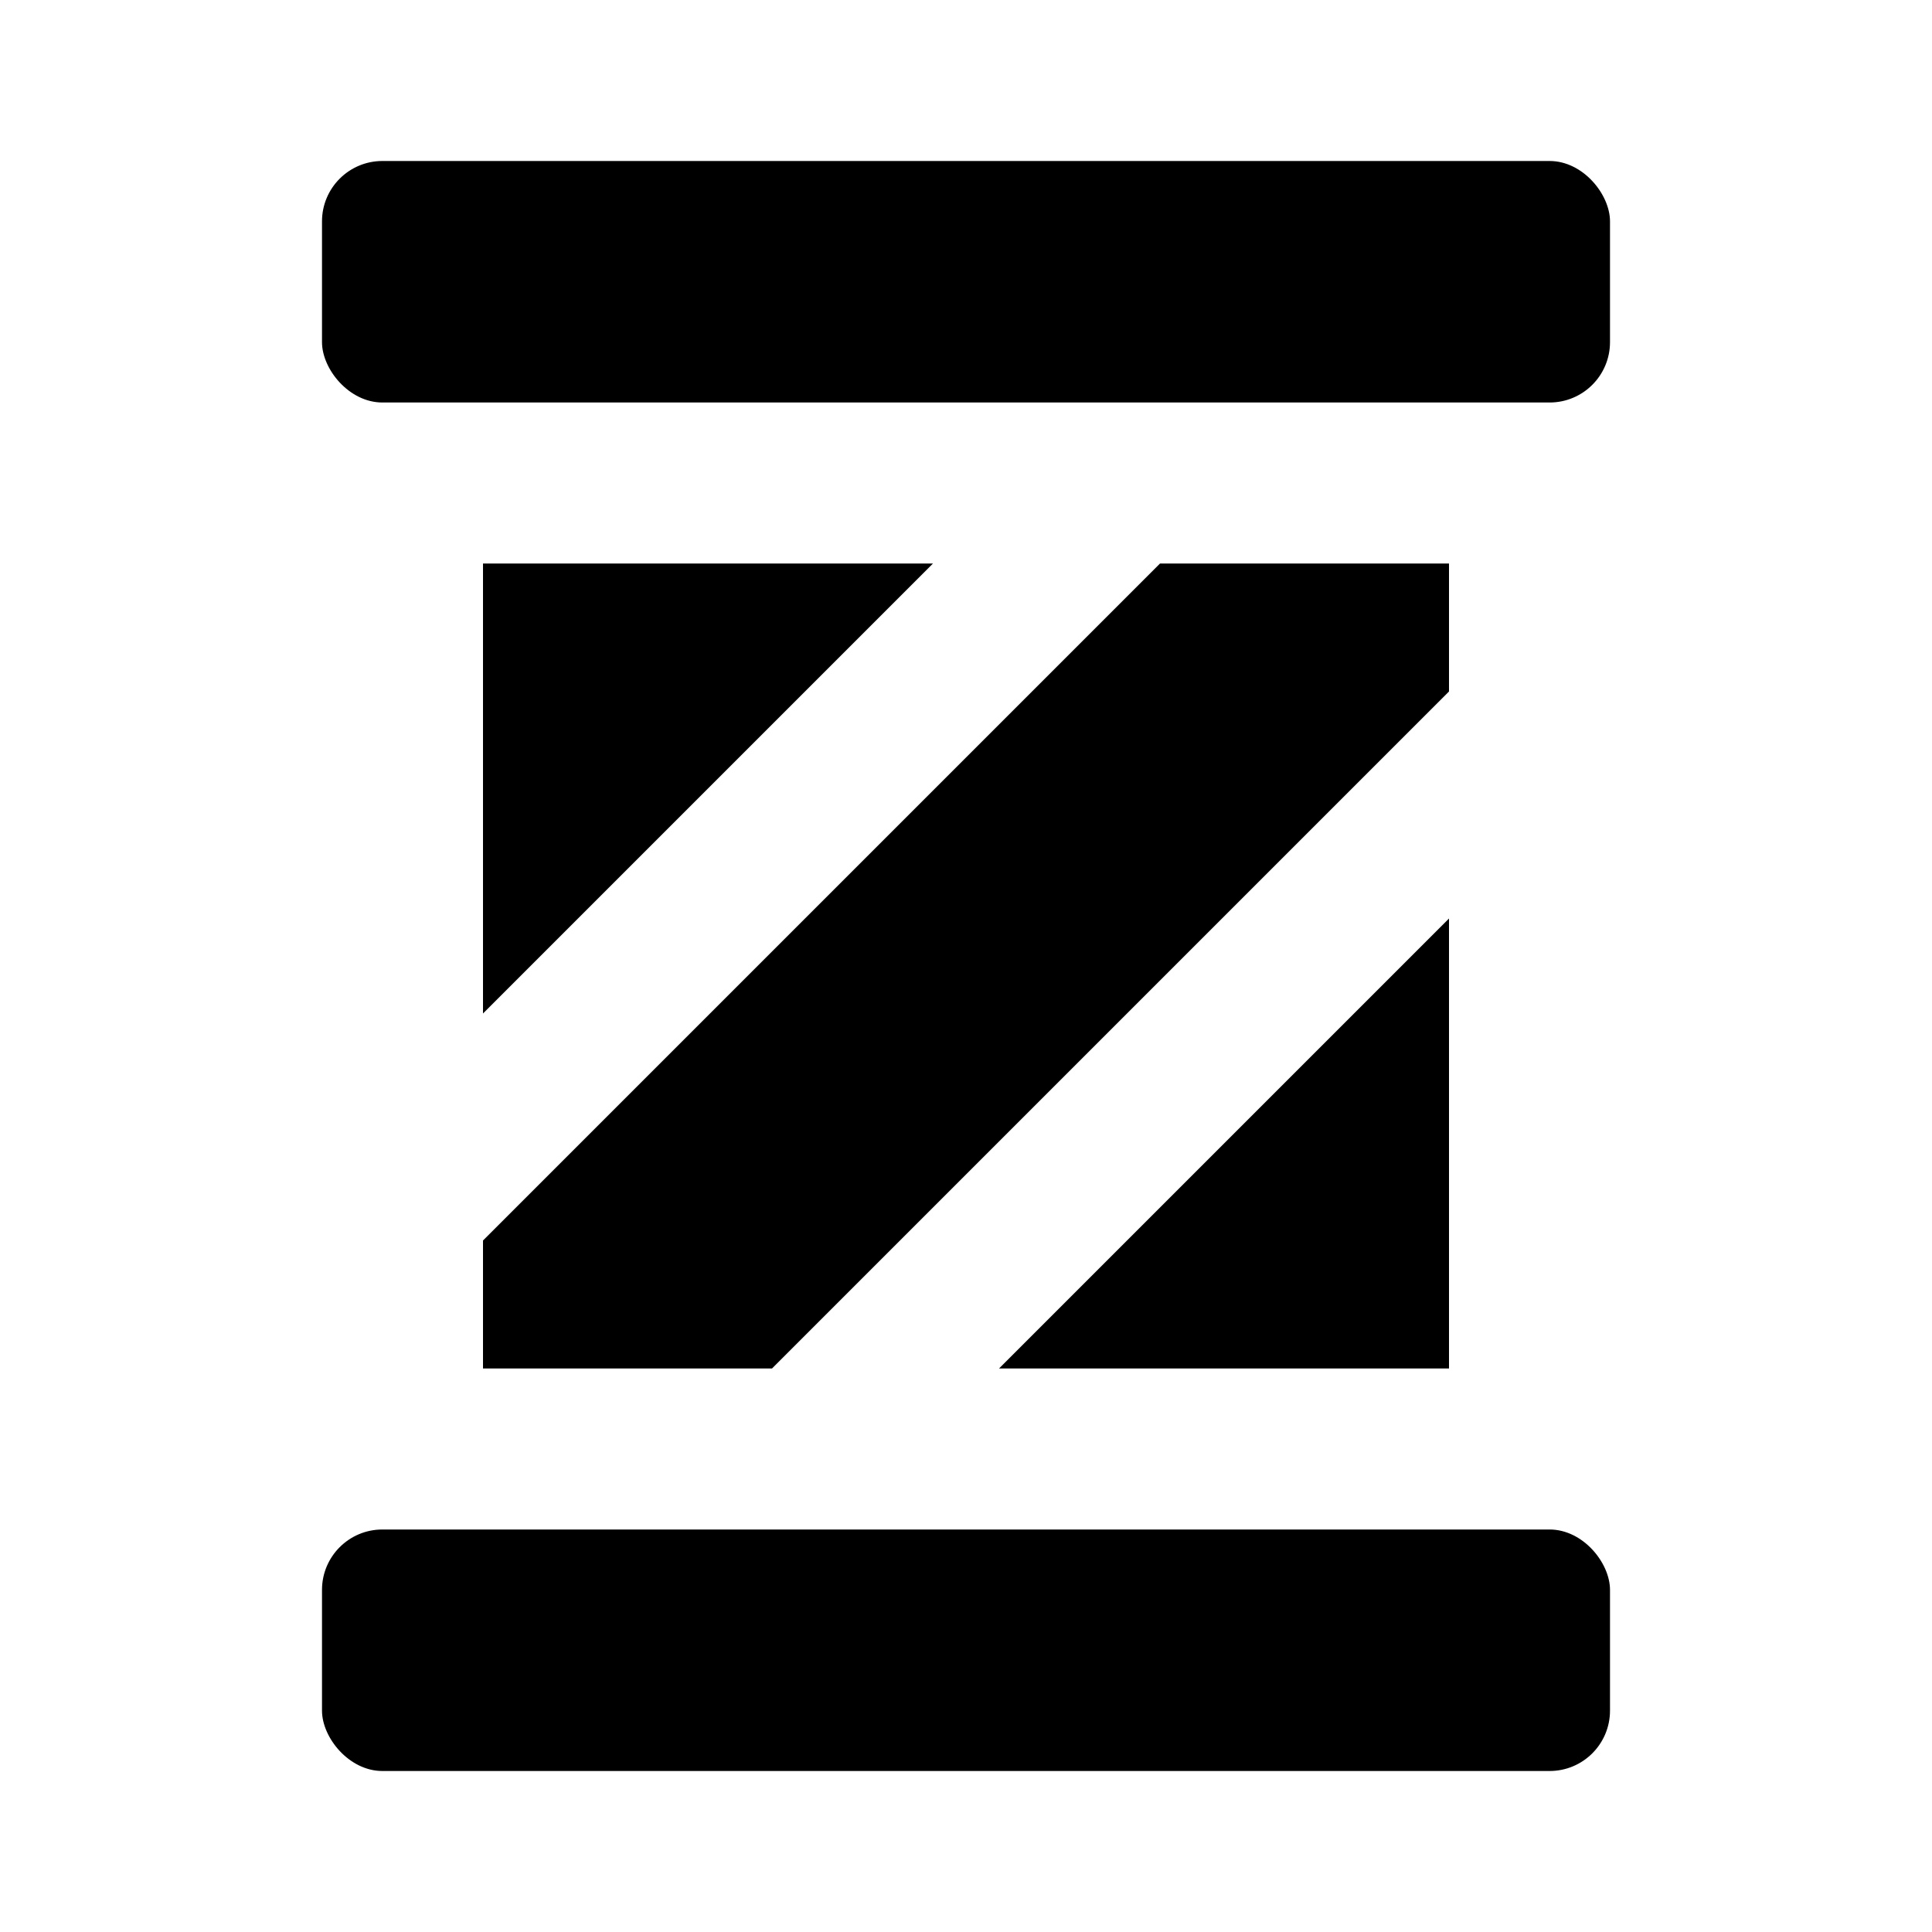 <svg xmlns="http://www.w3.org/2000/svg" width="24" height="24"><!--Boxicons v3.0 https://boxicons.com | License  https://docs.boxicons.com/free--><path d="M6 12.59 11.59 7H6zm12-1.18L12.41 17H18zM18 7h-3.59L6 15.41V17h3.59L18 8.59z"/><rect width="16" height="3" x="4" y="2" rx=".75" ry=".75"/><rect width="16" height="3" x="4" y="19" rx=".75" ry=".75"/></svg>
